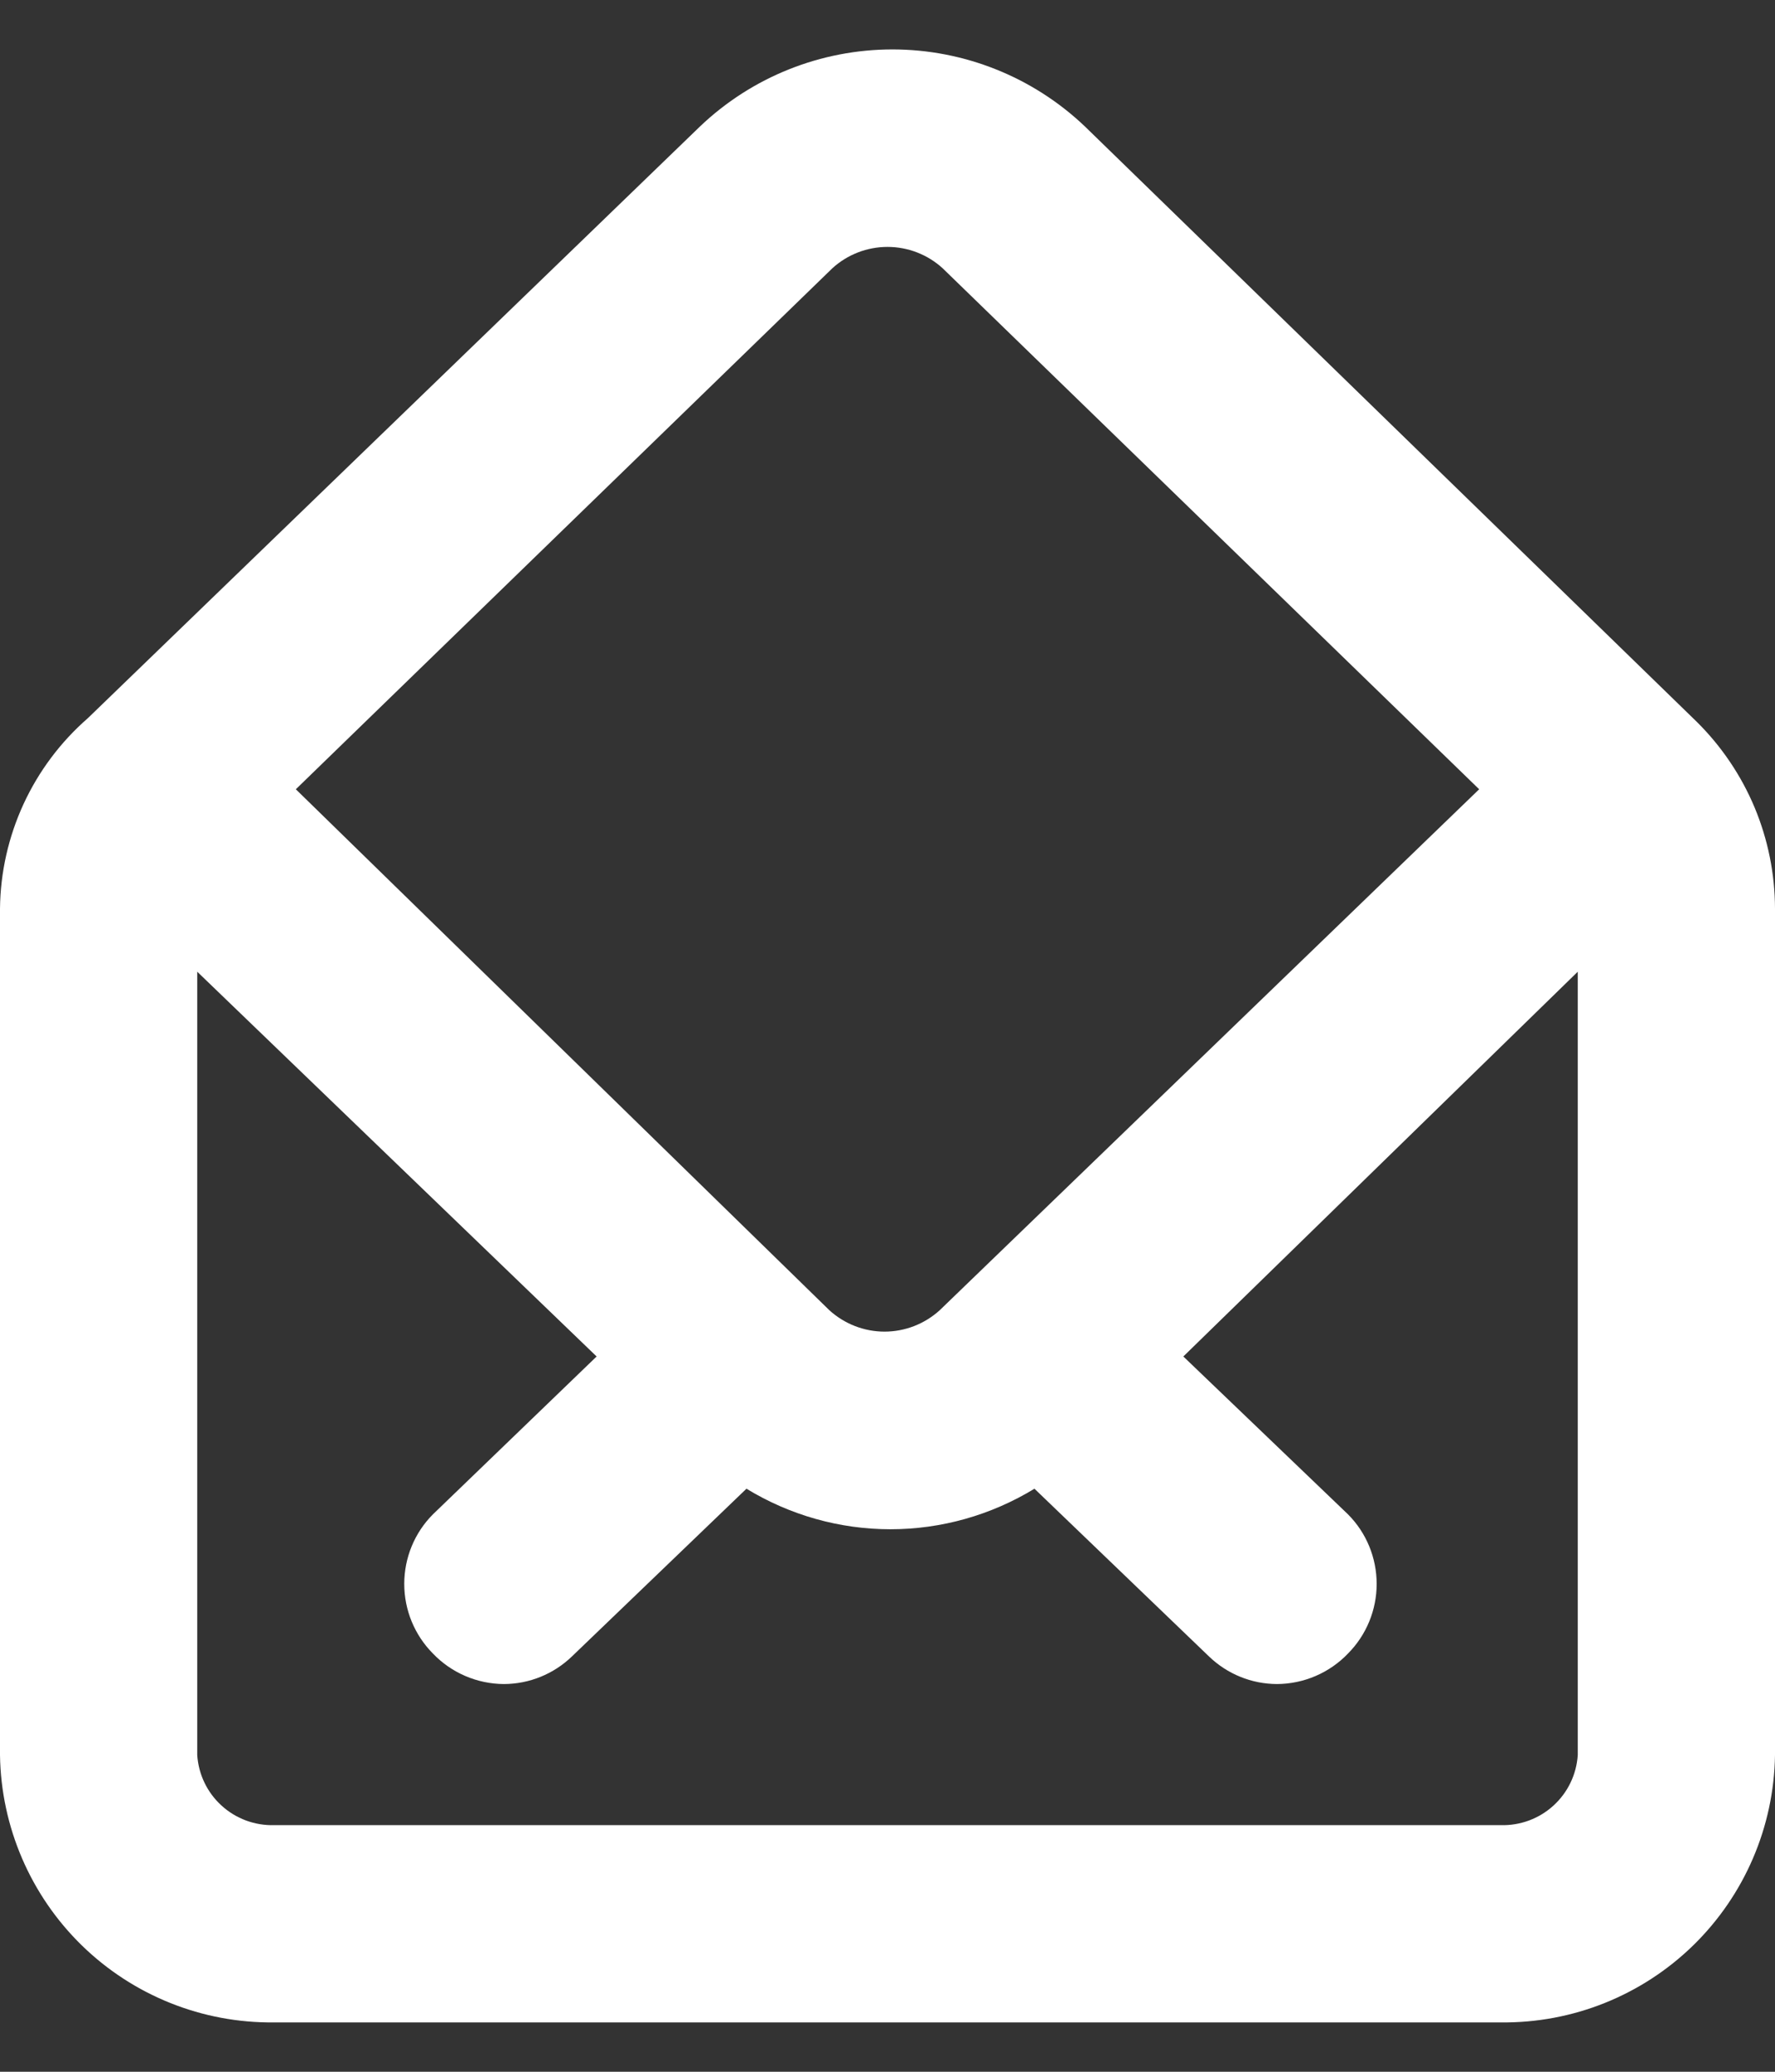 <svg width="24" height="28" viewBox="0 0 24 28" fill="none" xmlns="http://www.w3.org/2000/svg">
<rect x="0" y="0" width="24" height="28" fill="#333333" stroke="none"/>
<path d="M22.947 9.76L14.667 1.707C13.965 1.04 13.034 0.668 12.067 0.668C11.099 0.668 10.168 1.04 9.467 1.707L1.187 9.707C0.819 10.028 0.523 10.423 0.318 10.867C0.114 11.31 0.005 11.792 0 12.28V23.72C0.014 24.69 0.412 25.615 1.107 26.293C1.802 26.97 2.736 27.344 3.707 27.333H20.293C21.264 27.344 22.198 26.97 22.893 26.293C23.588 25.615 23.986 24.69 24 23.72V12.28C23.999 11.811 23.905 11.347 23.725 10.915C23.544 10.482 23.279 10.09 22.947 9.76V9.76ZM11.253 3.627C11.457 3.44 11.724 3.337 12 3.337C12.276 3.337 12.543 3.44 12.747 3.627L20 10.667L12.707 17.707C12.503 17.893 12.236 17.997 11.96 17.997C11.684 17.997 11.417 17.893 11.213 17.707L4 10.667L11.253 3.627ZM21.333 23.72C21.316 23.982 21.198 24.227 21.004 24.403C20.81 24.58 20.555 24.674 20.293 24.667H3.707C3.445 24.674 3.19 24.58 2.996 24.403C2.802 24.227 2.684 23.982 2.667 23.72V13.133L8.067 18.333L5.853 20.467C5.605 20.716 5.466 21.054 5.466 21.407C5.466 21.759 5.605 22.097 5.853 22.347C5.977 22.477 6.126 22.58 6.291 22.651C6.456 22.722 6.634 22.759 6.813 22.76C7.157 22.759 7.486 22.625 7.733 22.387L10.093 20.12C10.68 20.478 11.353 20.668 12.04 20.668C12.727 20.668 13.4 20.478 13.987 20.12L16.347 22.387C16.594 22.625 16.923 22.759 17.267 22.76C17.446 22.759 17.624 22.722 17.789 22.651C17.954 22.58 18.103 22.477 18.227 22.347C18.475 22.097 18.614 21.759 18.614 21.407C18.614 21.054 18.475 20.716 18.227 20.467L16 18.333L21.333 13.133V23.72Z" fill="white"/>
</svg>
